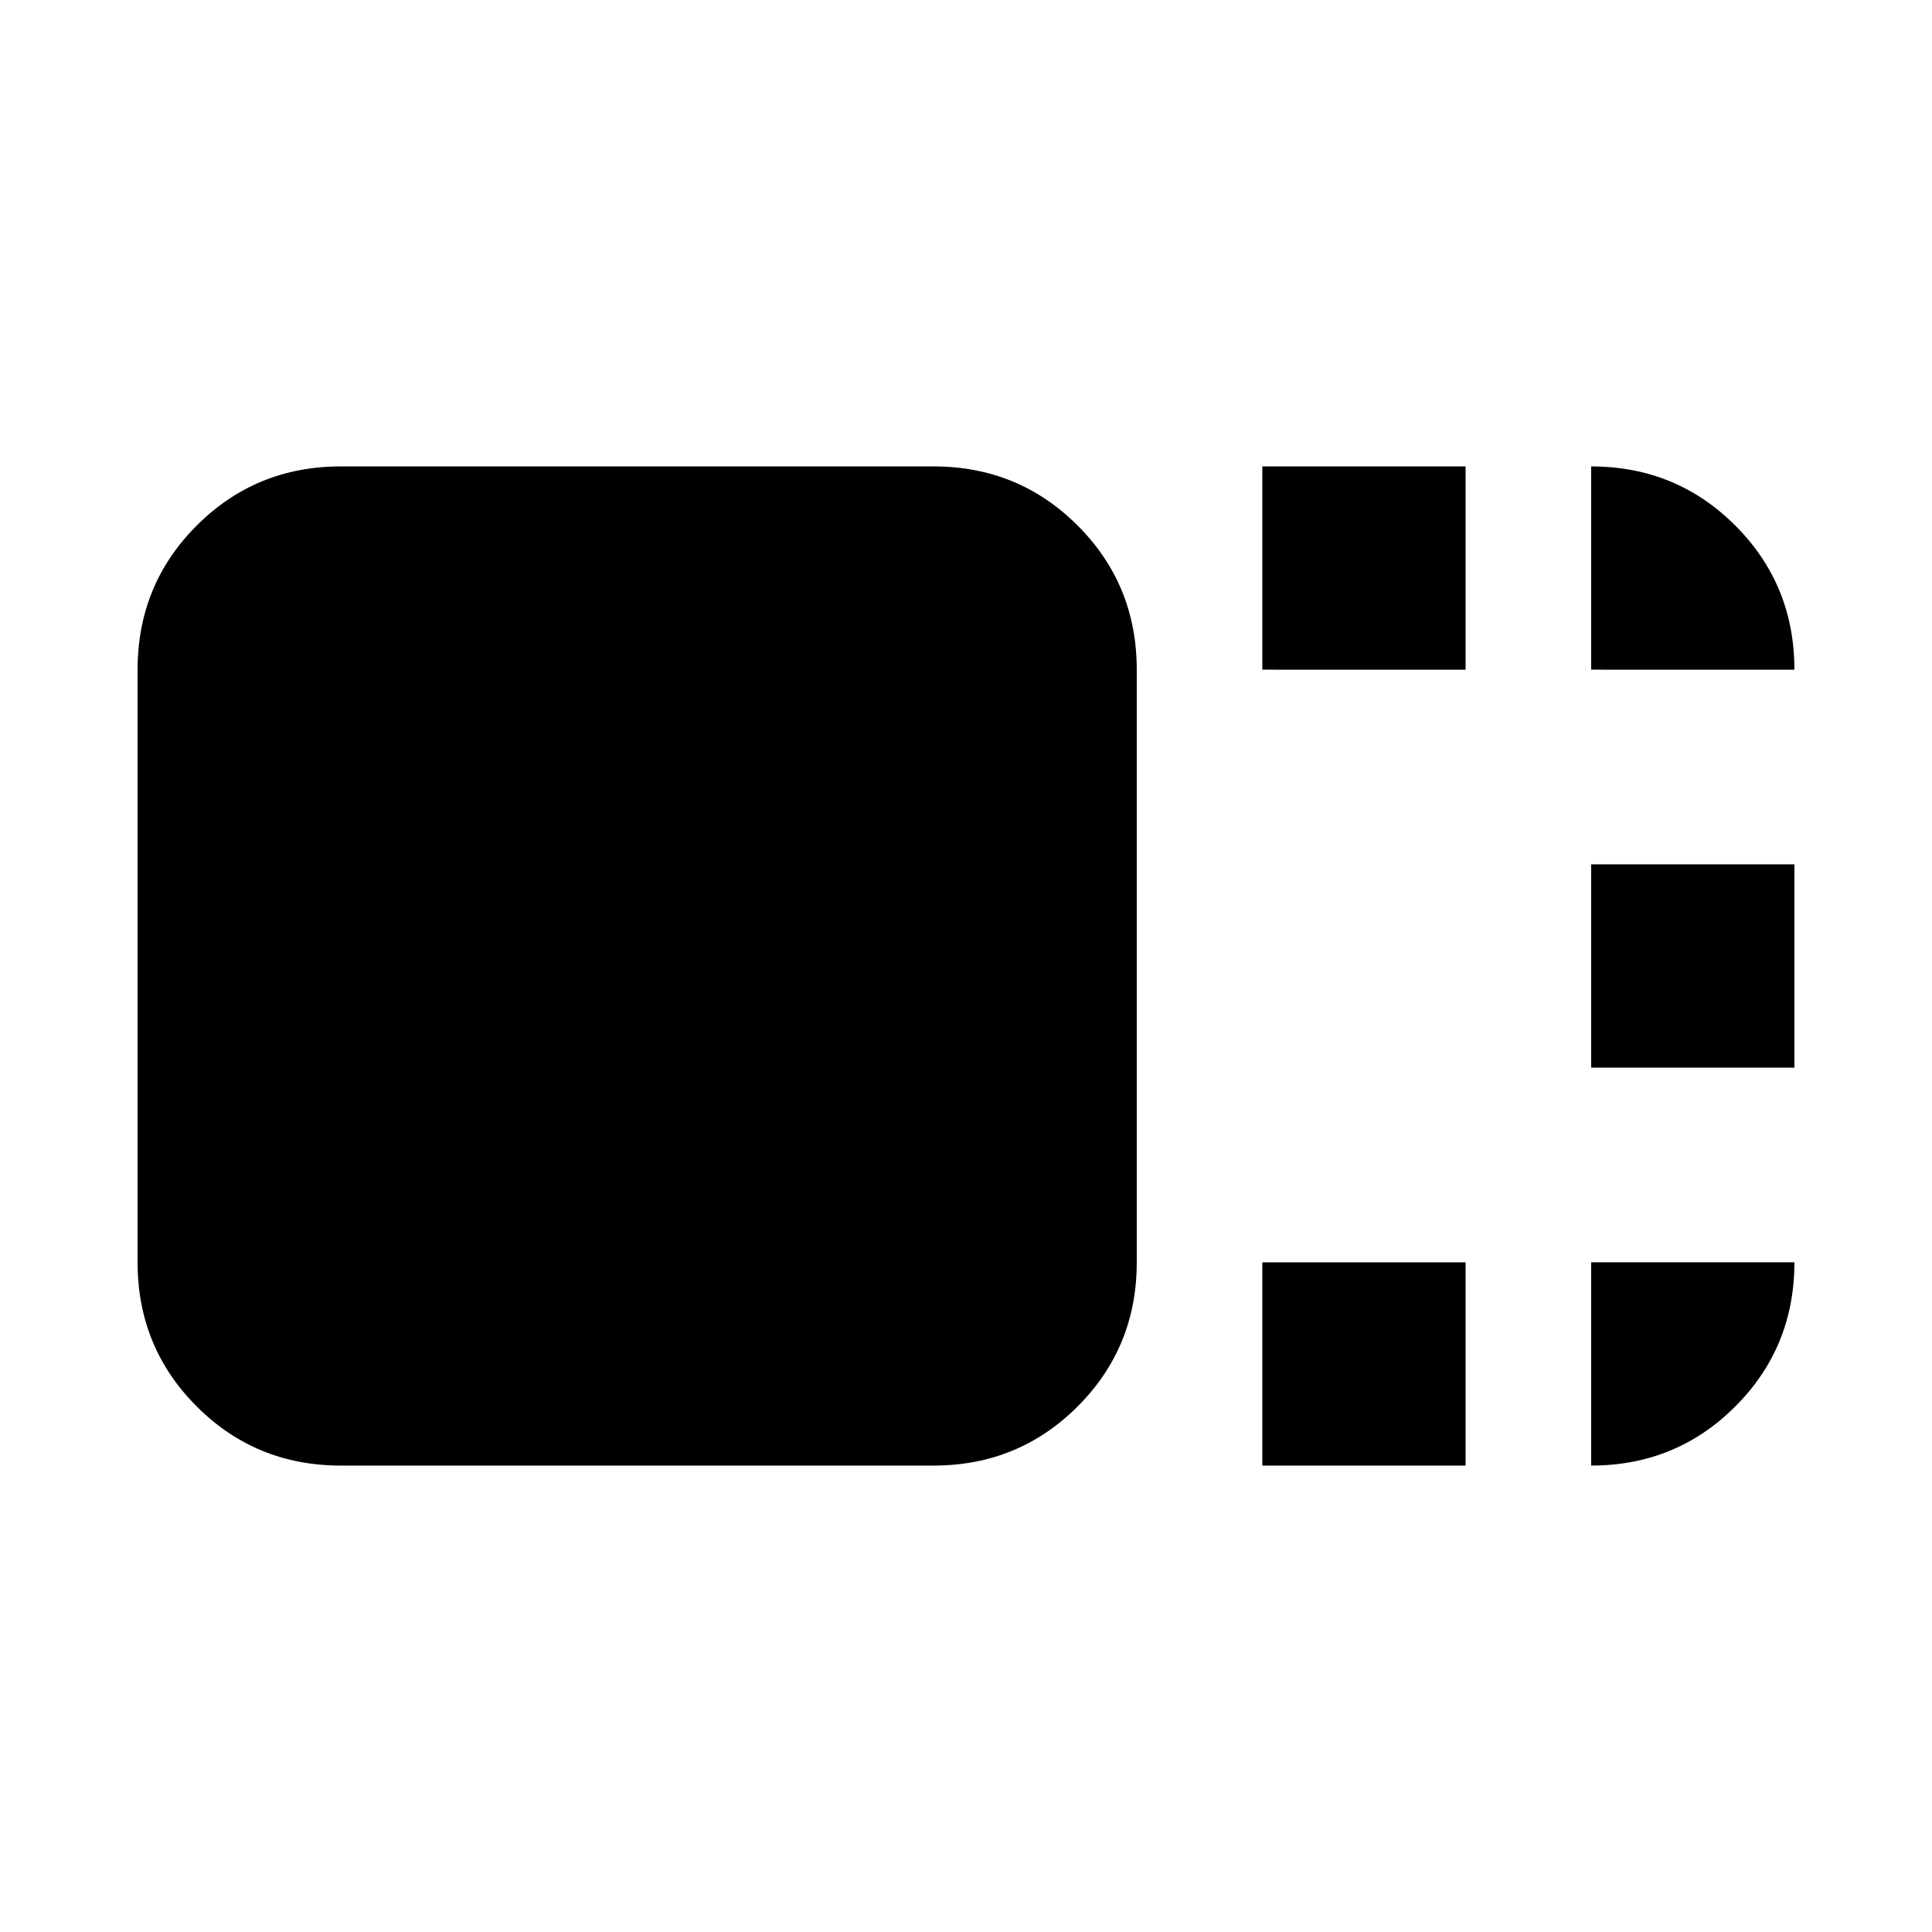 <svg xmlns="http://www.w3.org/2000/svg" height="24" viewBox="0 96 960 960" width="24"><path d="M564.848 723.238q0 42.243-29.379 71.622-29.38 29.38-71.622 29.38H169.37q-42.242 0-71.622-29.38-29.38-29.379-29.38-71.622V428.762q0-42.243 29.38-71.622 29.38-29.38 71.622-29.38h294.477q42.242 0 71.622 29.38 29.379 29.379 29.379 71.622v294.476Zm62.39-294.476V327.76H728.24v101.002H627.238Zm0 395.478V723.238H728.24V824.24H627.238ZM790.63 626.501V525.499h101.001v101.002H790.63Zm0-197.739V327.76q42.242 0 71.622 29.38 29.379 29.379 29.379 71.622H790.63Zm0 294.476h101.001q0 42.243-29.379 71.622-29.38 29.38-71.622 29.38V723.238Z"/></svg>